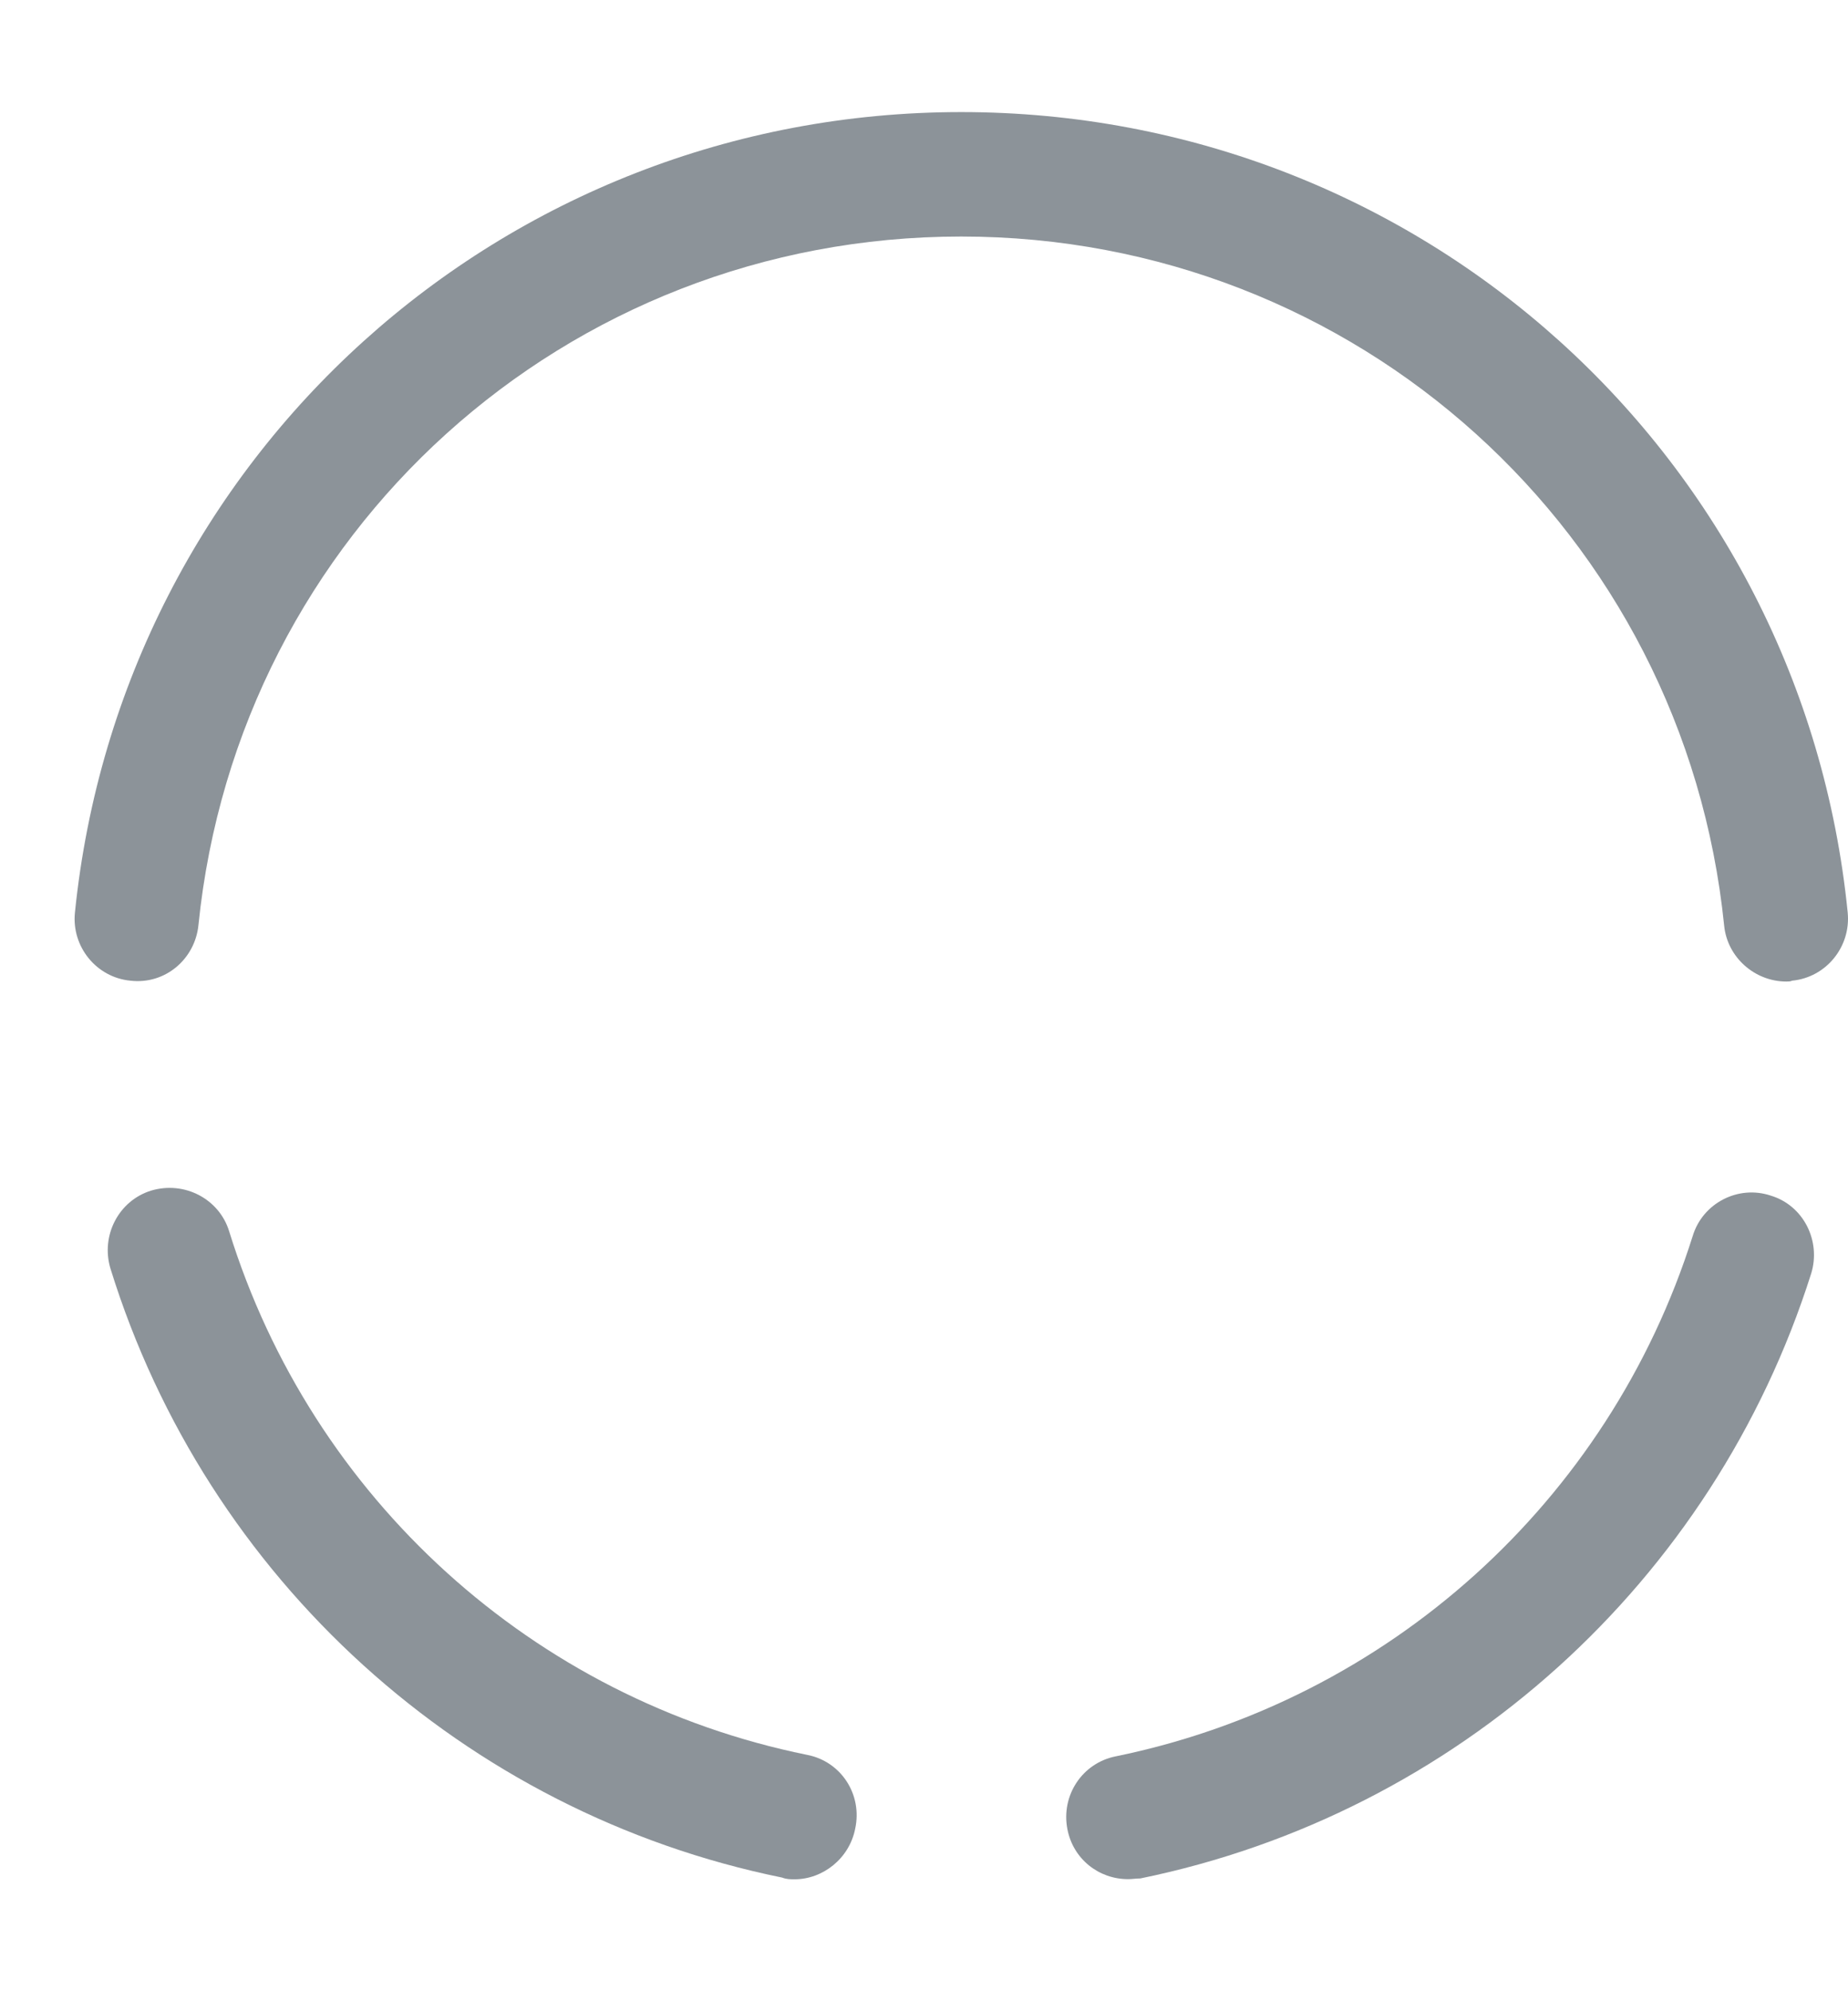 <svg width="13" height="14" viewBox="0 0 13 14" fill="none" xmlns="http://www.w3.org/2000/svg">
<path d="M5.59 13.213C5.561 13.213 5.532 13.213 5.502 13.201C3.268 12.746 1.454 11.101 0.777 8.919C0.707 8.686 0.836 8.441 1.063 8.371C1.297 8.301 1.542 8.429 1.612 8.657C2.195 10.535 3.752 11.947 5.677 12.338C5.917 12.384 6.068 12.617 6.016 12.857C5.975 13.067 5.788 13.213 5.59 13.213Z" fill="#8C9399"/>
<path d="M12.566 6.901C12.345 6.901 12.152 6.732 12.129 6.51C11.849 3.745 9.539 1.663 6.762 1.663C3.98 1.663 1.676 3.745 1.396 6.504C1.372 6.743 1.162 6.924 0.917 6.895C0.678 6.872 0.503 6.656 0.527 6.417C0.853 3.208 3.537 0.788 6.762 0.788C9.994 0.788 12.677 3.208 12.998 6.417C13.021 6.656 12.847 6.872 12.607 6.895C12.596 6.901 12.578 6.901 12.566 6.901Z" fill="#8C9399"/>
<path d="M7.935 13.212C7.731 13.212 7.55 13.072 7.509 12.862C7.462 12.623 7.614 12.396 7.847 12.349C9.761 11.958 11.318 10.558 11.907 8.692C11.977 8.458 12.228 8.33 12.456 8.406C12.689 8.476 12.811 8.727 12.741 8.954C12.053 11.124 10.245 12.752 8.022 13.207C7.993 13.207 7.964 13.212 7.935 13.212Z" fill="#8C9399"/>
</svg>
